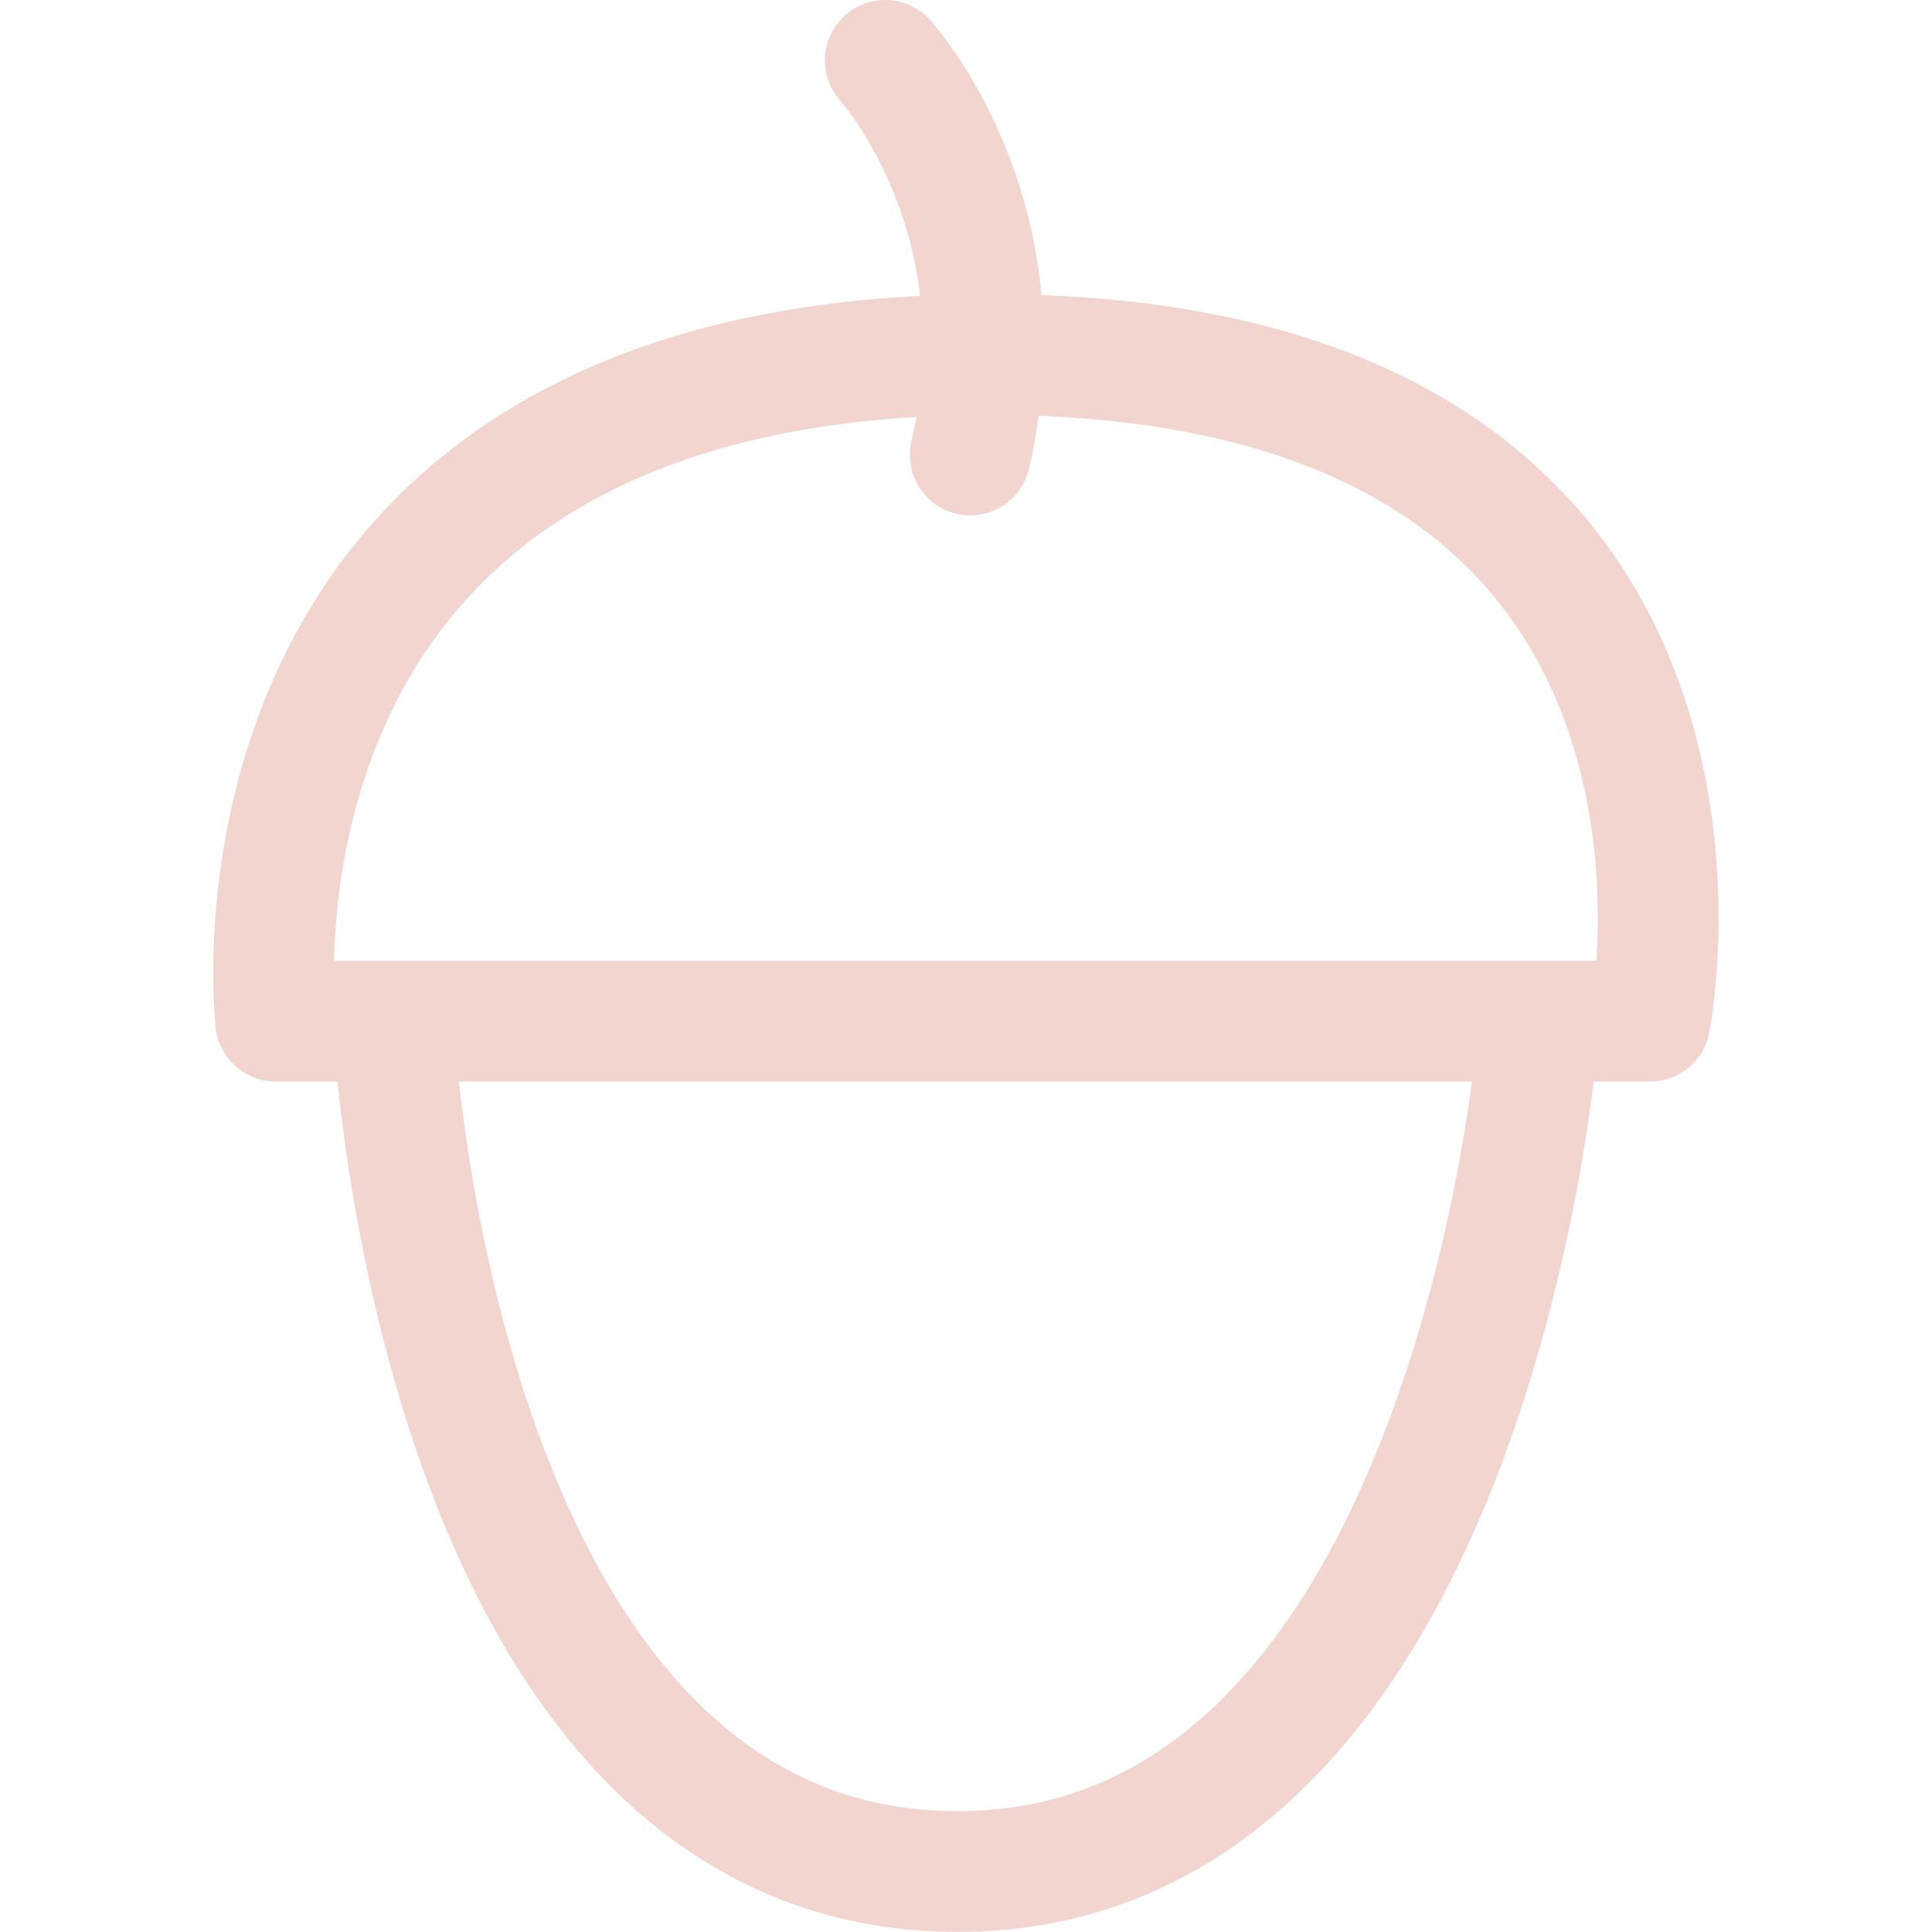 <svg xmlns="http://www.w3.org/2000/svg" width="16" height="16" viewBox="0 0 16 16">
	<path fill="none" stroke="#f2d5cf" stroke-linecap="round" stroke-linejoin="round" d="M 2.284,8.457 H 13.665 c 0,0 1.086,-5.521 -5.47,-5.521 -6.555,0 -5.912,5.521 -5.912,5.521 z" />
	<path fill="none" stroke="#f2d5cf" stroke-linecap="round" stroke-linejoin="round" d="M7.331.5c0 0 1.166 1.279.704 3.268M3.26 8.517c0 0 .351 6.942 4.634 6.982 4.283.041 4.838-6.881 4.838-6.881" />
</svg>
